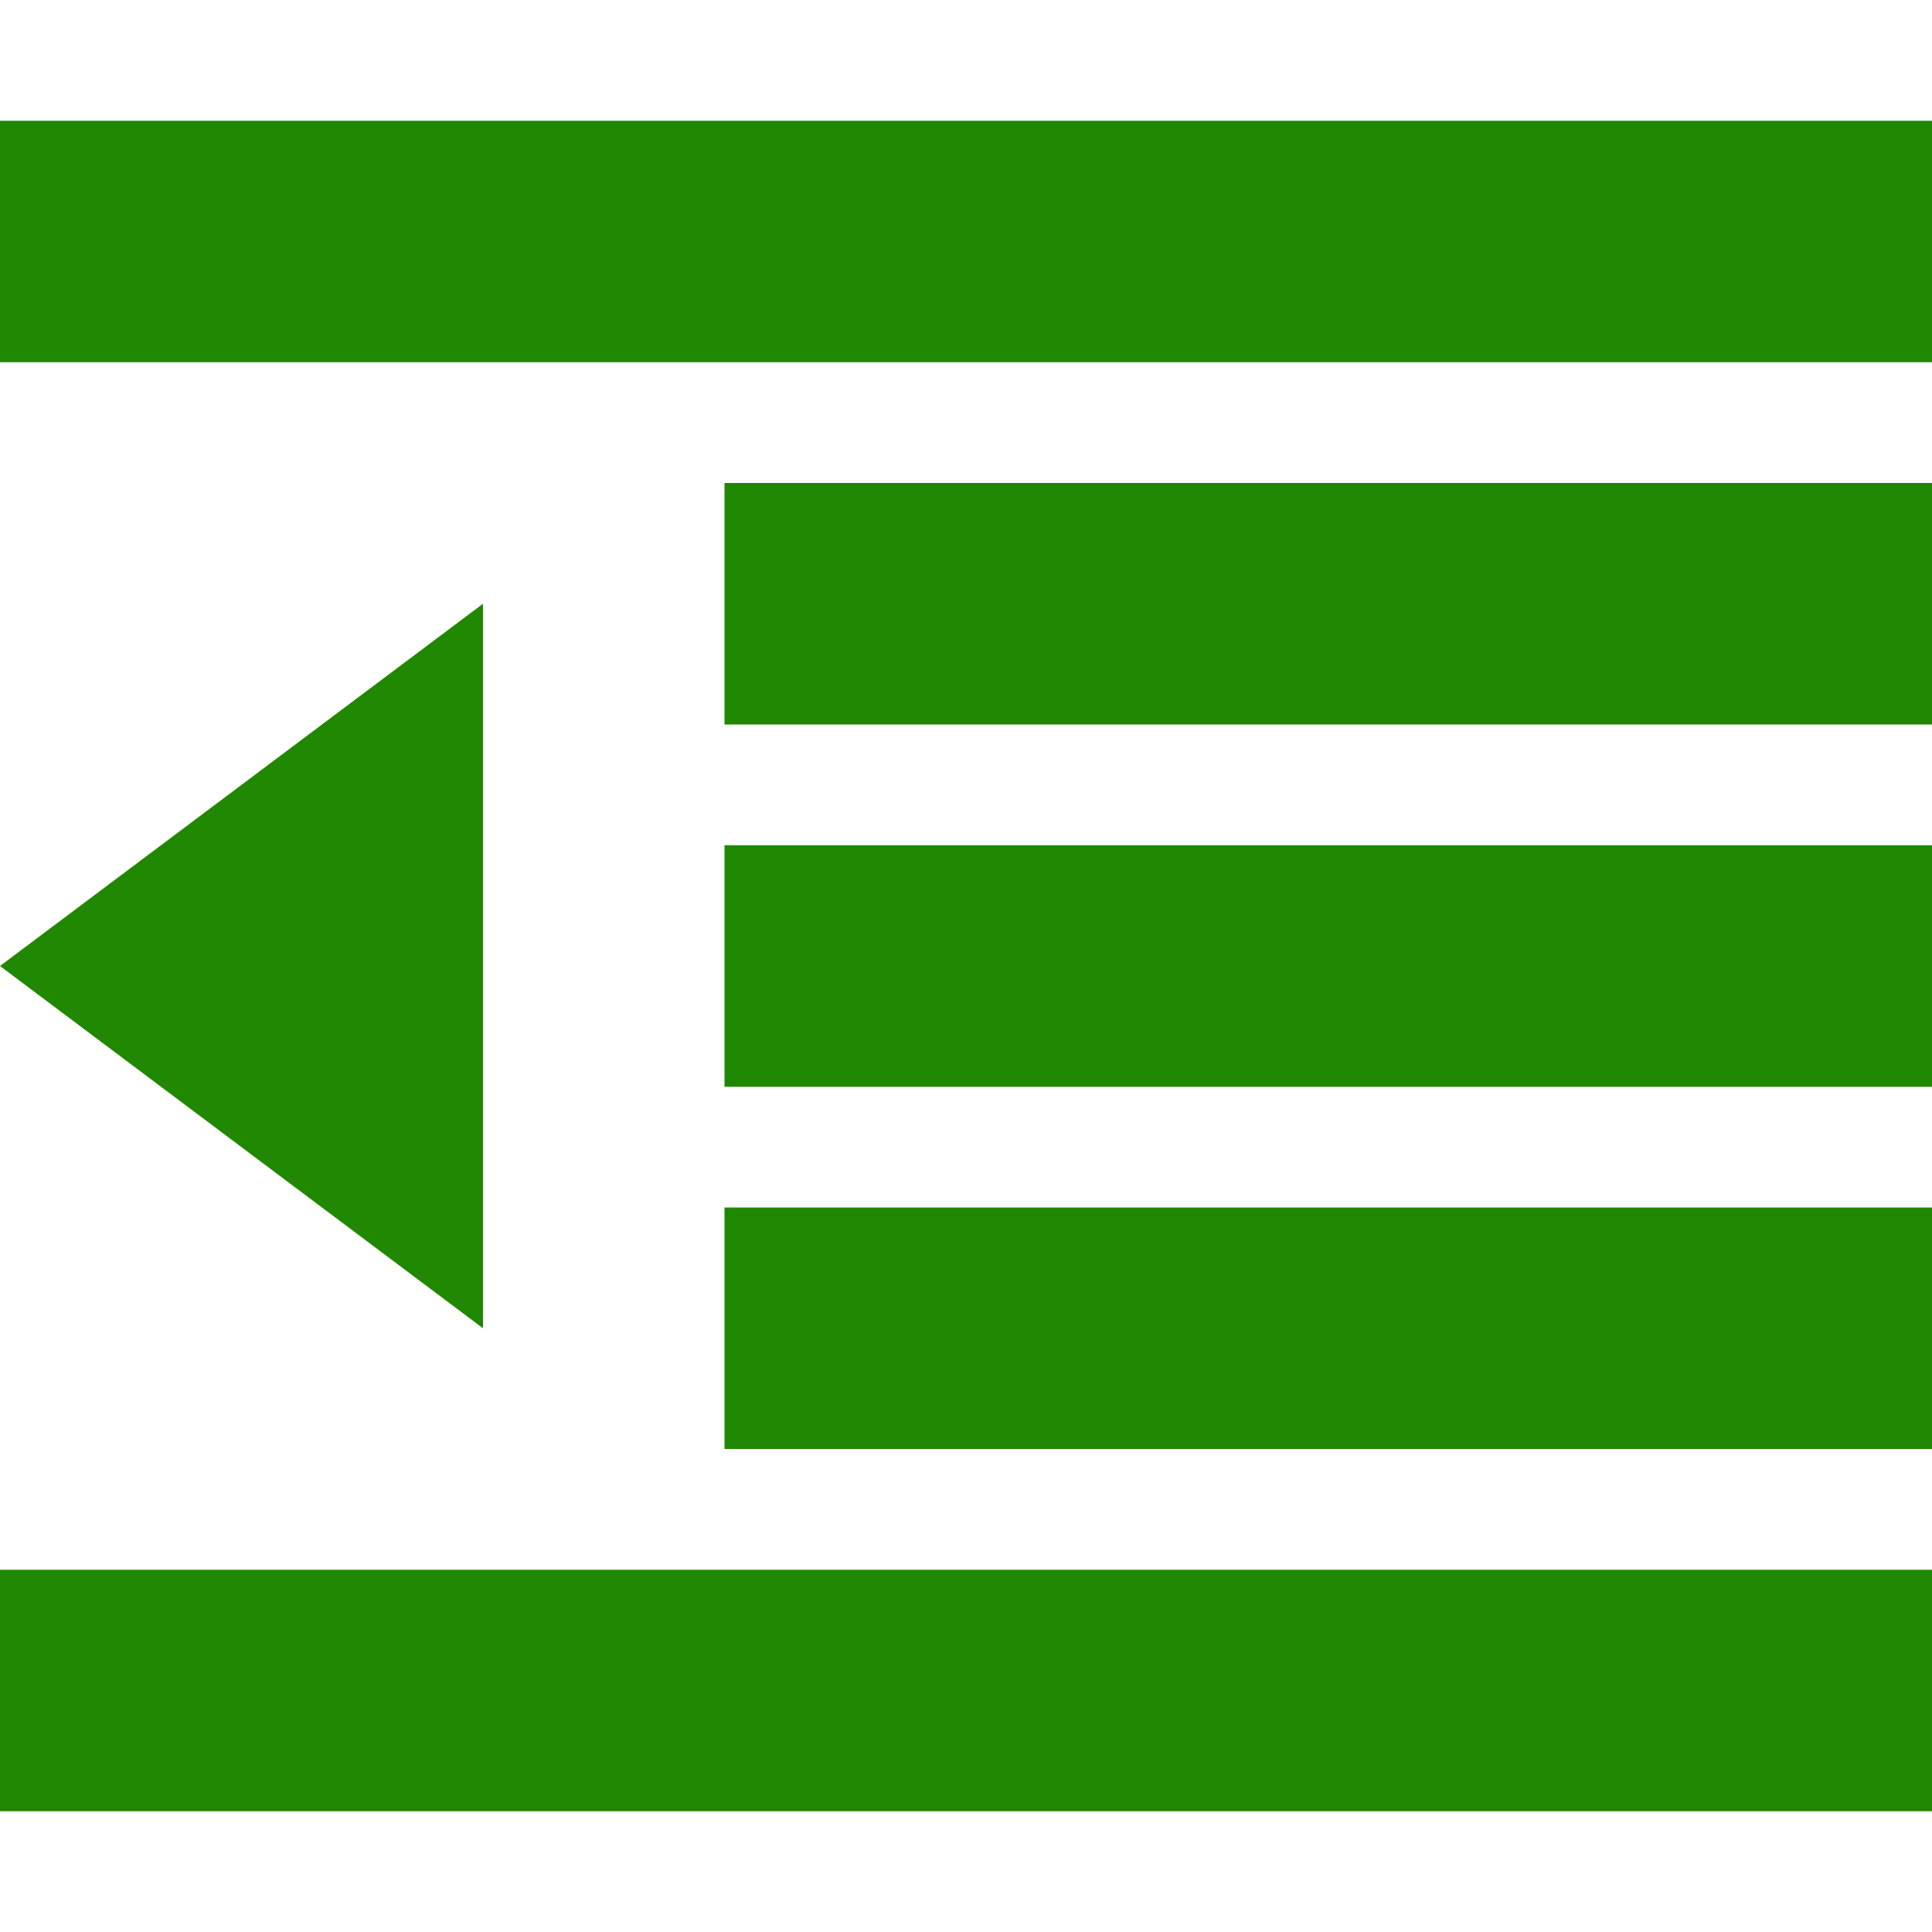 <!DOCTYPE svg PUBLIC "-//W3C//DTD SVG 1.1//EN" "http://www.w3.org/Graphics/SVG/1.1/DTD/svg11.dtd"><svg xmlns="http://www.w3.org/2000/svg" width="16" height="16" viewBox="0 -1 16 16" preserveAspectRatio="xMinYMid meet" overflow="visible" enable-background="new 0 -1 16 16"><path d="M0 12h16v2h-16v-2zm6-3h10v2h-10v-2zm0-3h10v2h-10v-2zm0-3h10v2h-10v-2zm10-1v-2h-16v2h16zm-12 2v6l-4-3 4-3z" fill="#208700"/></svg>
